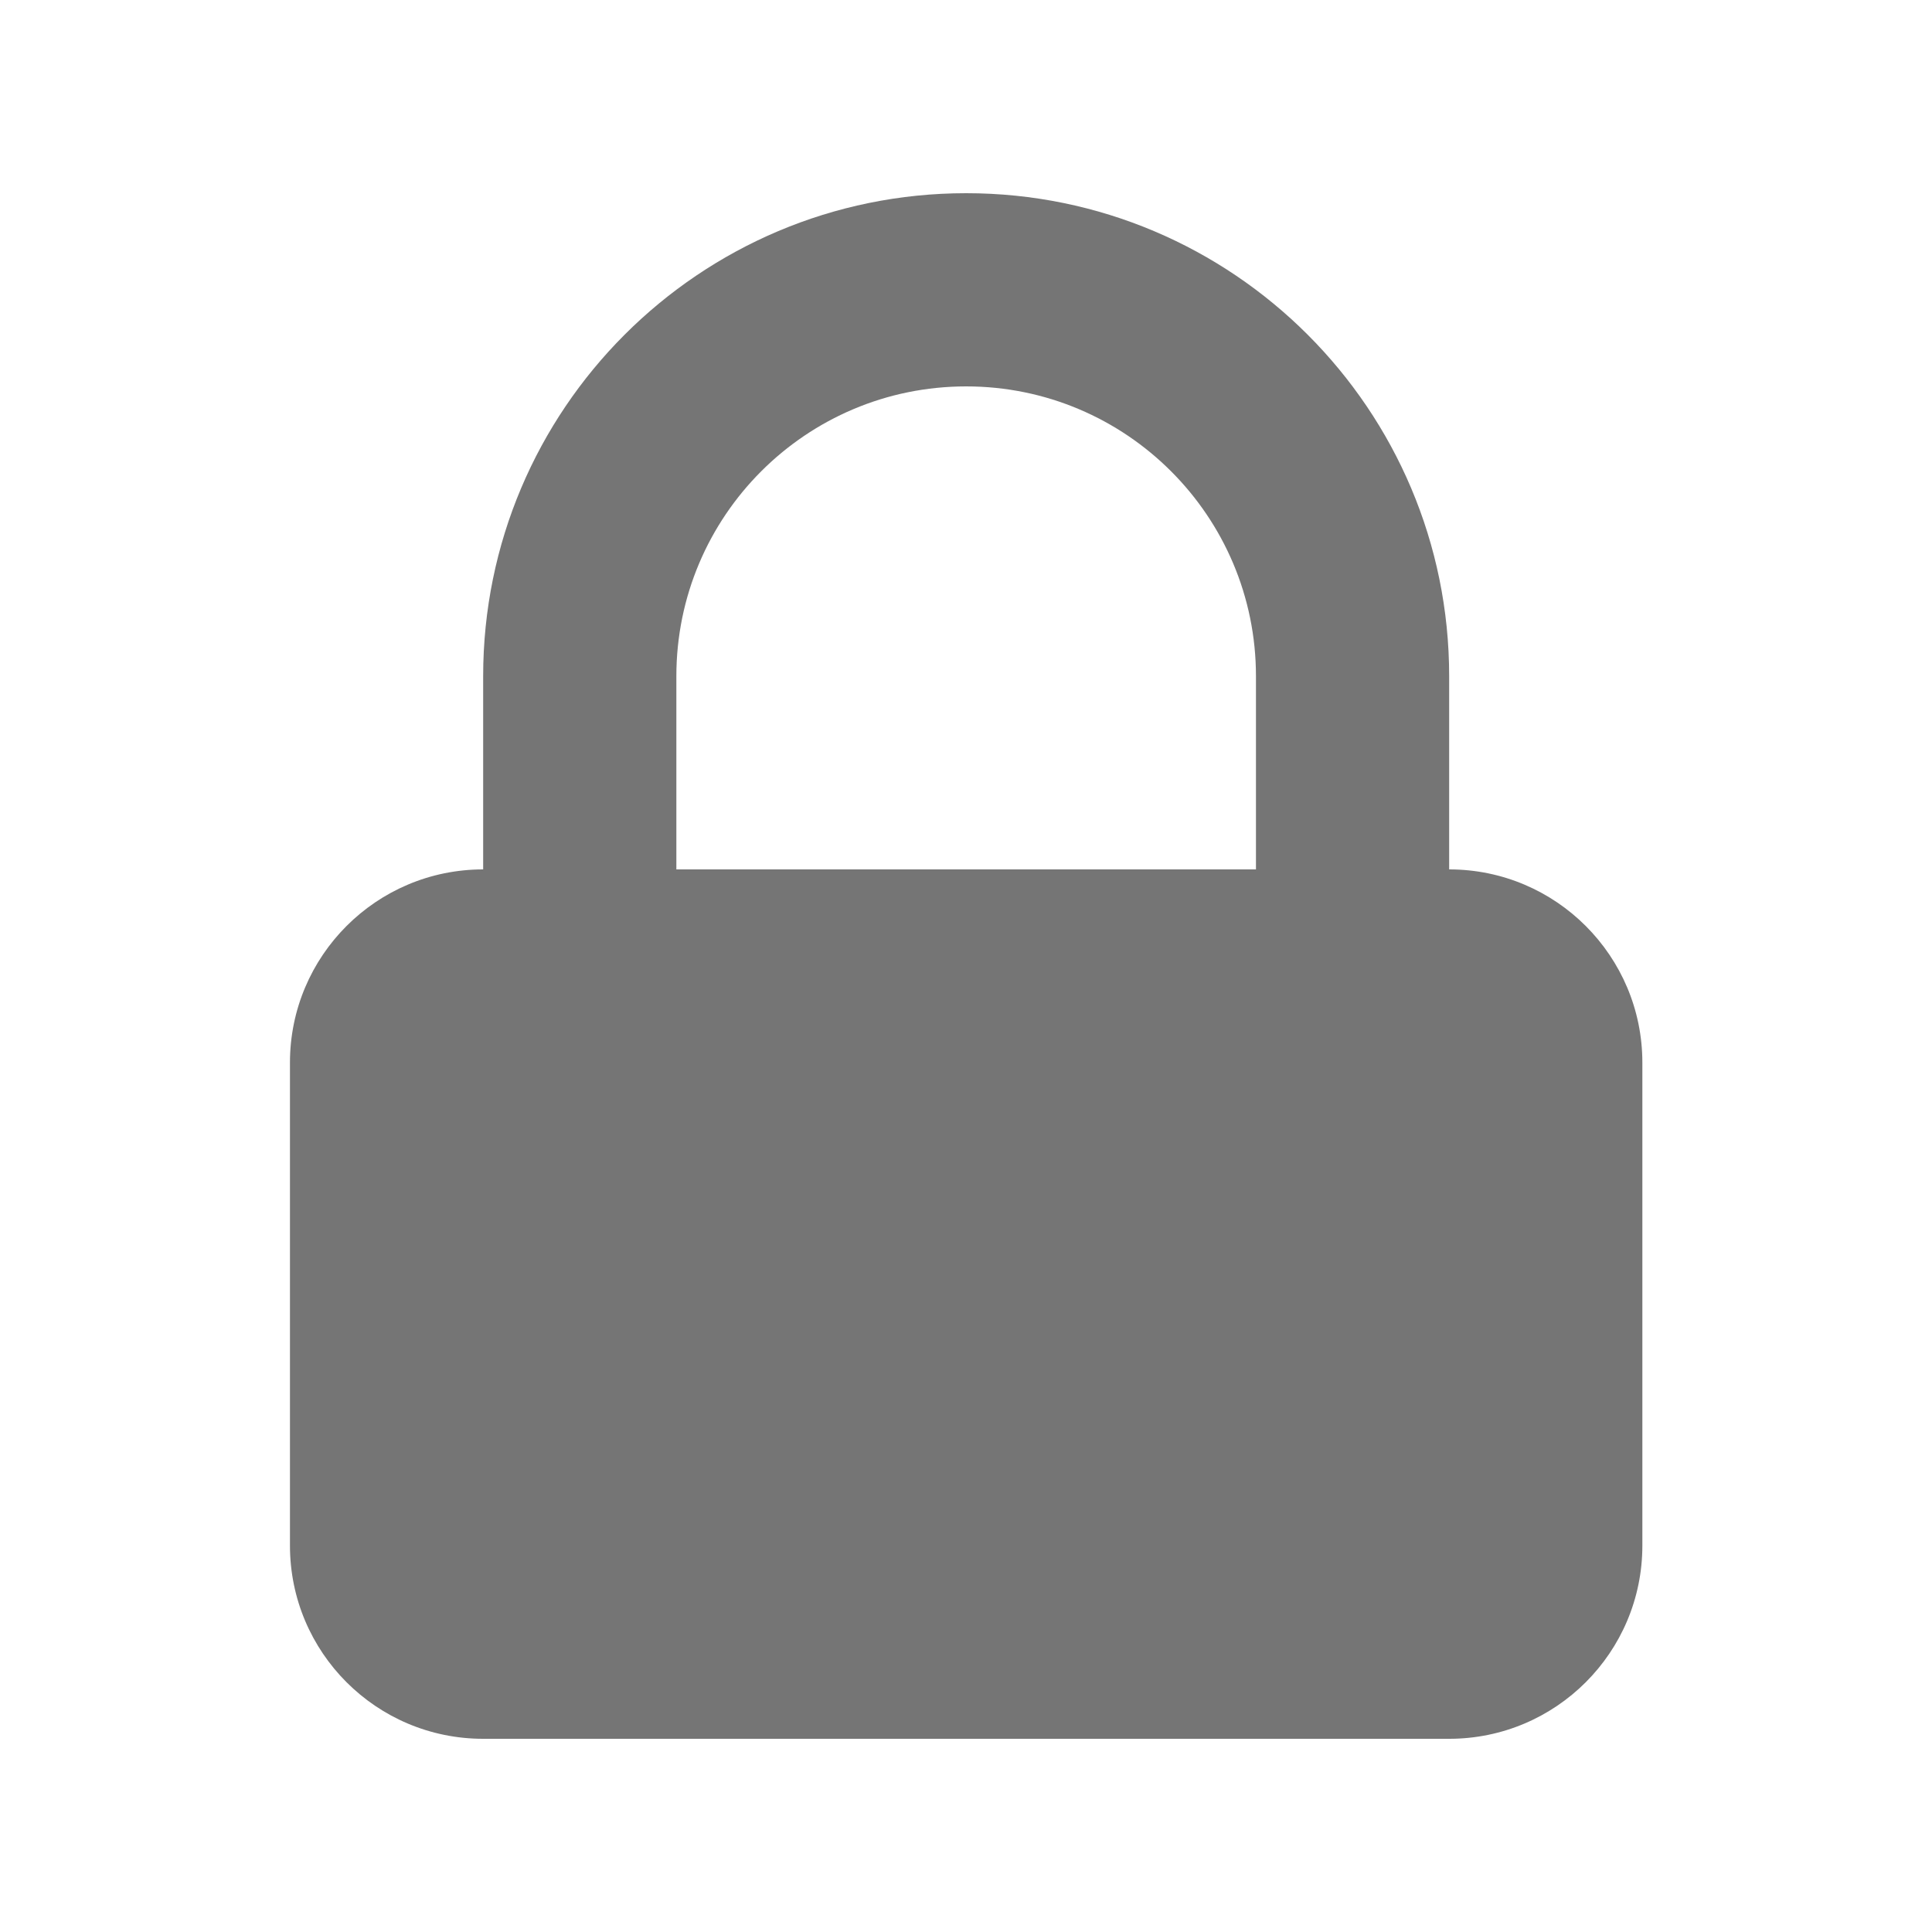 <svg width="24" height="24" viewBox="0 0 24 24" fill="none" xmlns="http://www.w3.org/2000/svg">
<path fill-rule="evenodd" clip-rule="evenodd" d="M6.002 10.8V8.4C6.002 5.087 8.688 2.4 12.002 2.4C15.315 2.4 18.002 5.087 18.002 8.4V10.8C19.327 10.8 20.402 11.875 20.402 13.2V19.2C20.402 20.526 19.327 21.6 18.002 21.6H6.002C4.676 21.6 3.602 20.526 3.602 19.2V13.2C3.602 11.875 4.676 10.8 6.002 10.8ZM15.602 8.4V10.8H8.402V8.4C8.402 6.412 10.013 4.8 12.002 4.8C13.99 4.8 15.602 6.412 15.602 8.4Z" fill="#757575"/>
</svg>
